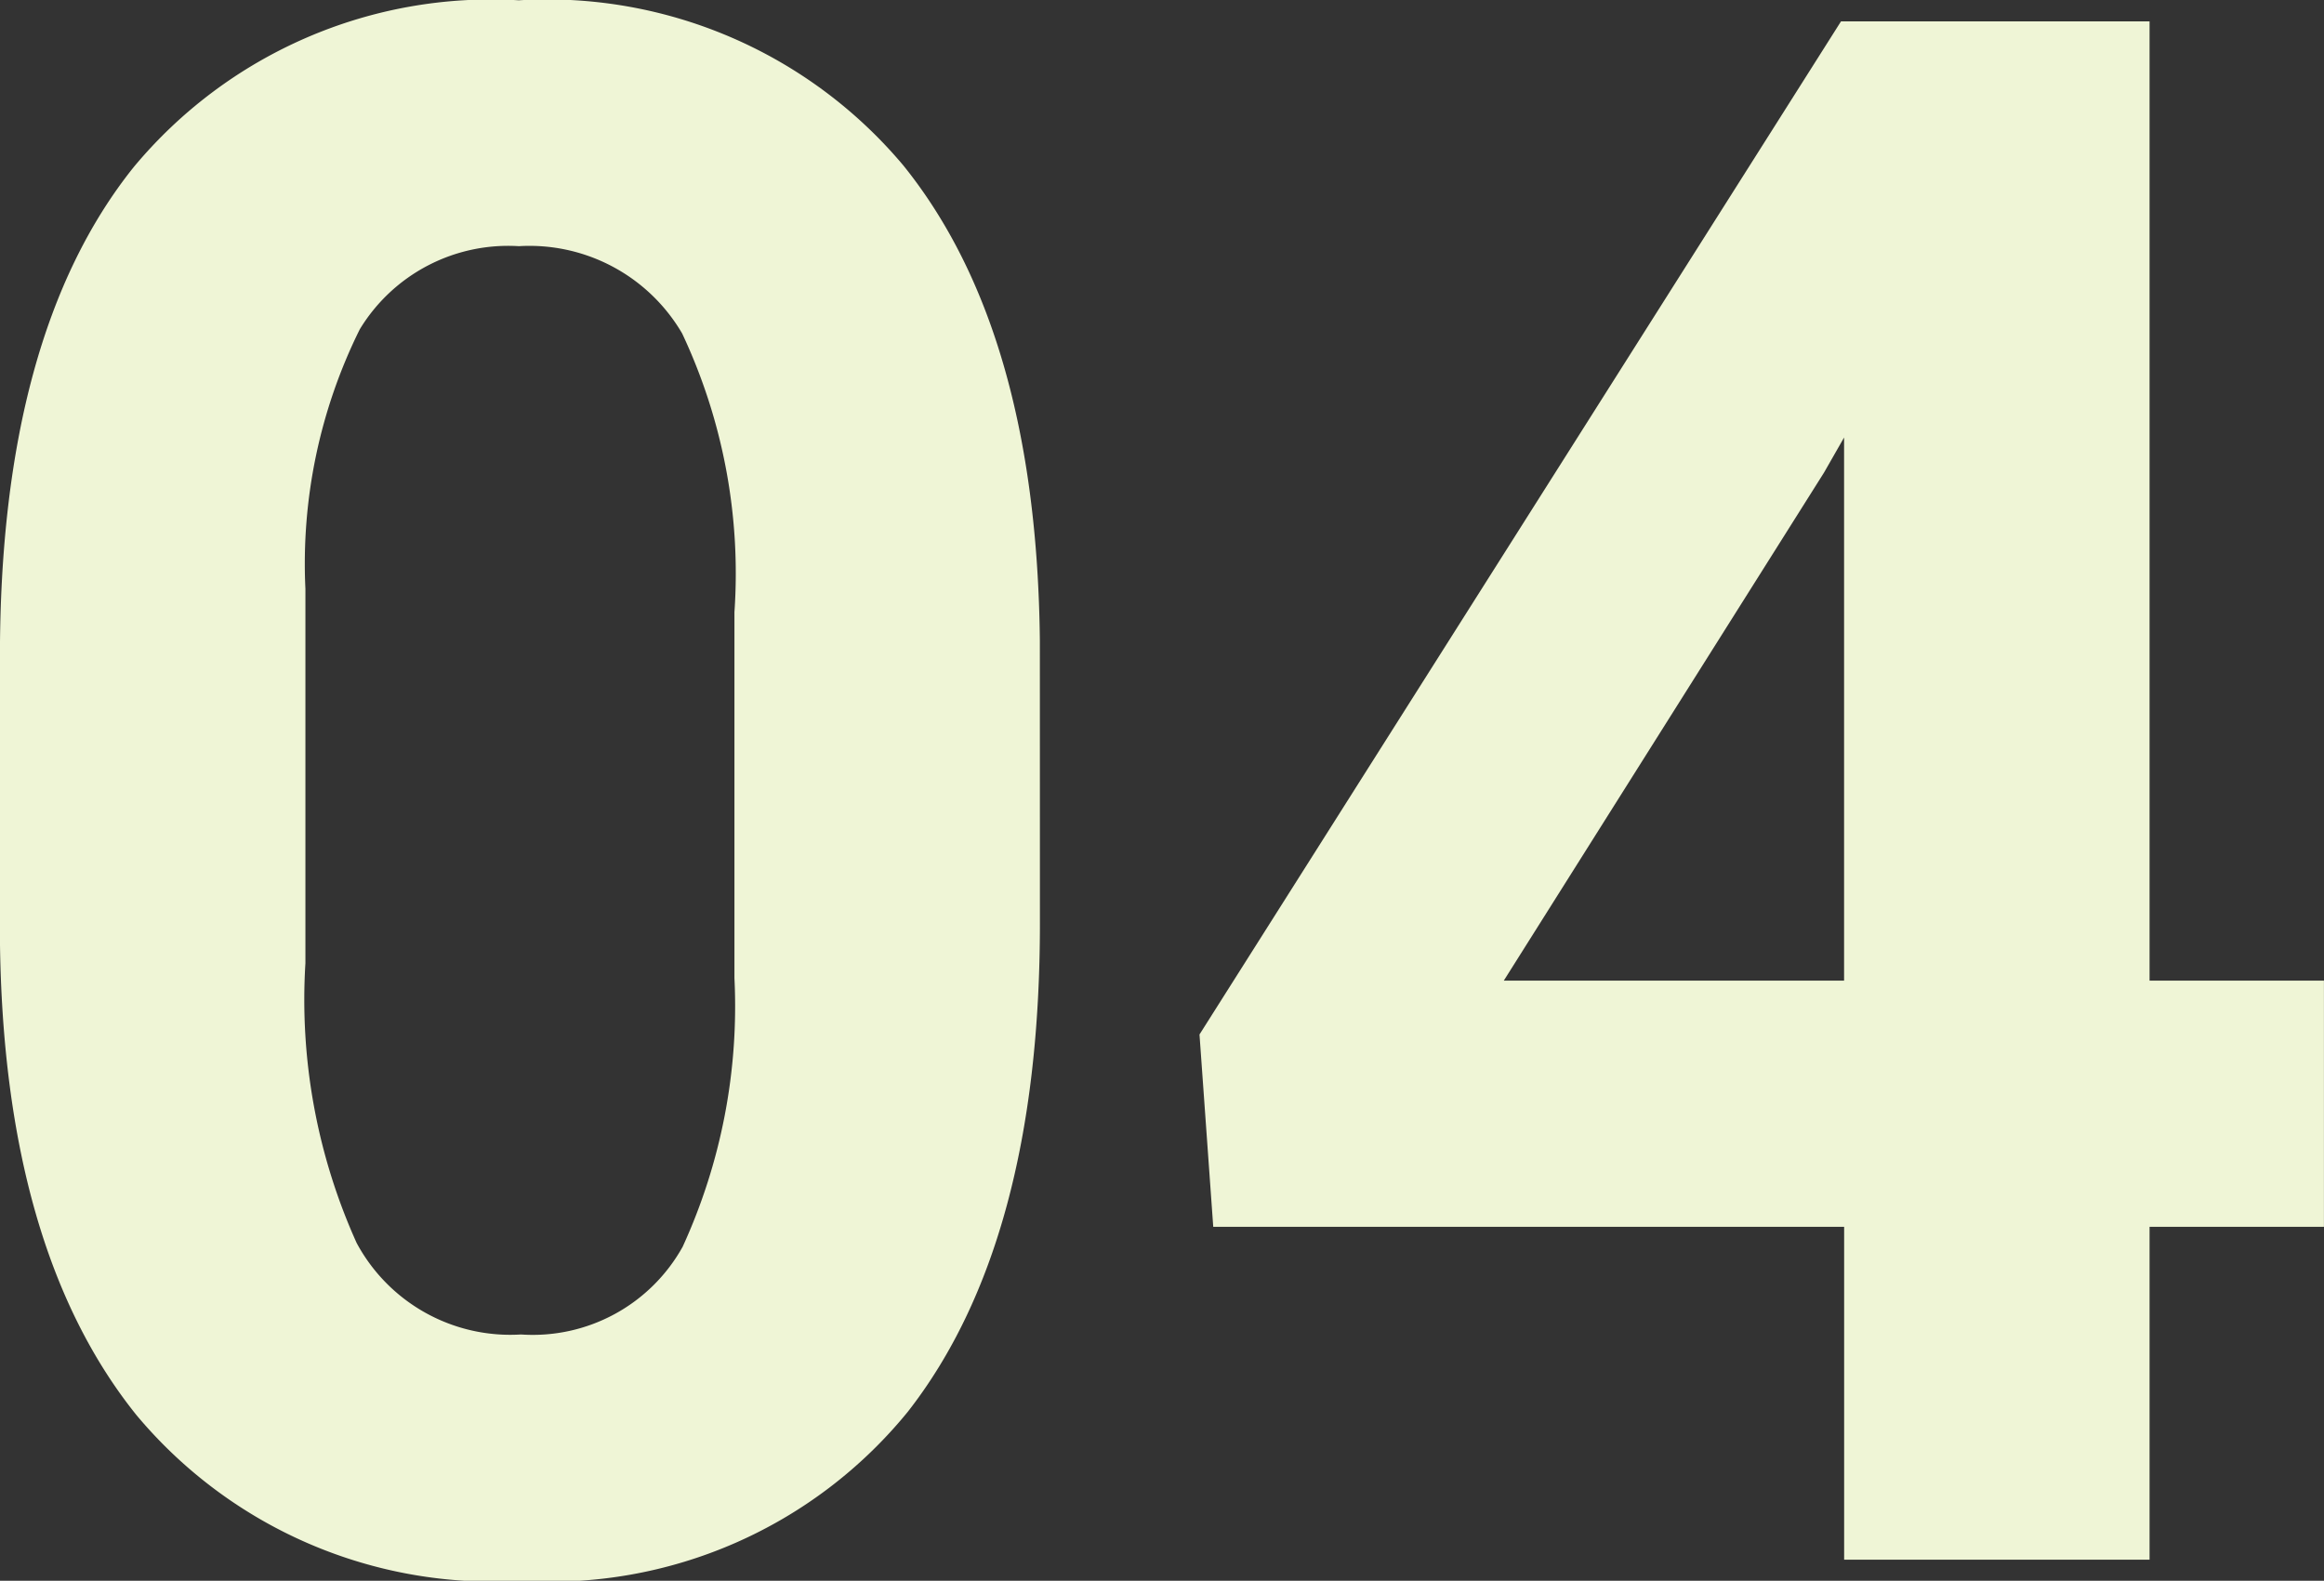 <svg xmlns="http://www.w3.org/2000/svg" width="39.728" height="27.027" viewBox="0 0 39.728 27.027">
  <rect x="0" y="0" width="39.728" height="27.027" fill="#333333" stroke="none"/>
  <path id="Trazado_644000" data-name="Trazado 644000" d="M19.494-10.876q0,5.456-2.258,8.347A7.883,7.883,0,0,1,10.623.361,7.938,7.938,0,0,1,4.047-2.475Q1.771-5.312,1.716-10.6v-4.842q0-5.51,2.285-8.365a7.942,7.942,0,0,1,6.585-2.854,7.949,7.949,0,0,1,6.576,2.827q2.276,2.827,2.331,8.121ZM14.272-16.2a9.632,9.632,0,0,0-.894-4.765,3.022,3.022,0,0,0-2.791-1.492,2.968,2.968,0,0,0-2.719,1.42,9.014,9.014,0,0,0-.93,4.44v6.4a10.111,10.111,0,0,0,.876,4.783,2.982,2.982,0,0,0,2.809,1.564,2.932,2.932,0,0,0,2.764-1.5,9.869,9.869,0,0,0,.885-4.593ZM38.463-9.9h2.981v4.209H38.463V0H33.242V-5.691H22.457l-.235-3.288L33.188-26.3h5.275Zm-11.039,0h5.817v-9.286l-.343.6Z" transform="translate(-1.717 26.666)" fill="#eff5d6"/>
</svg>
